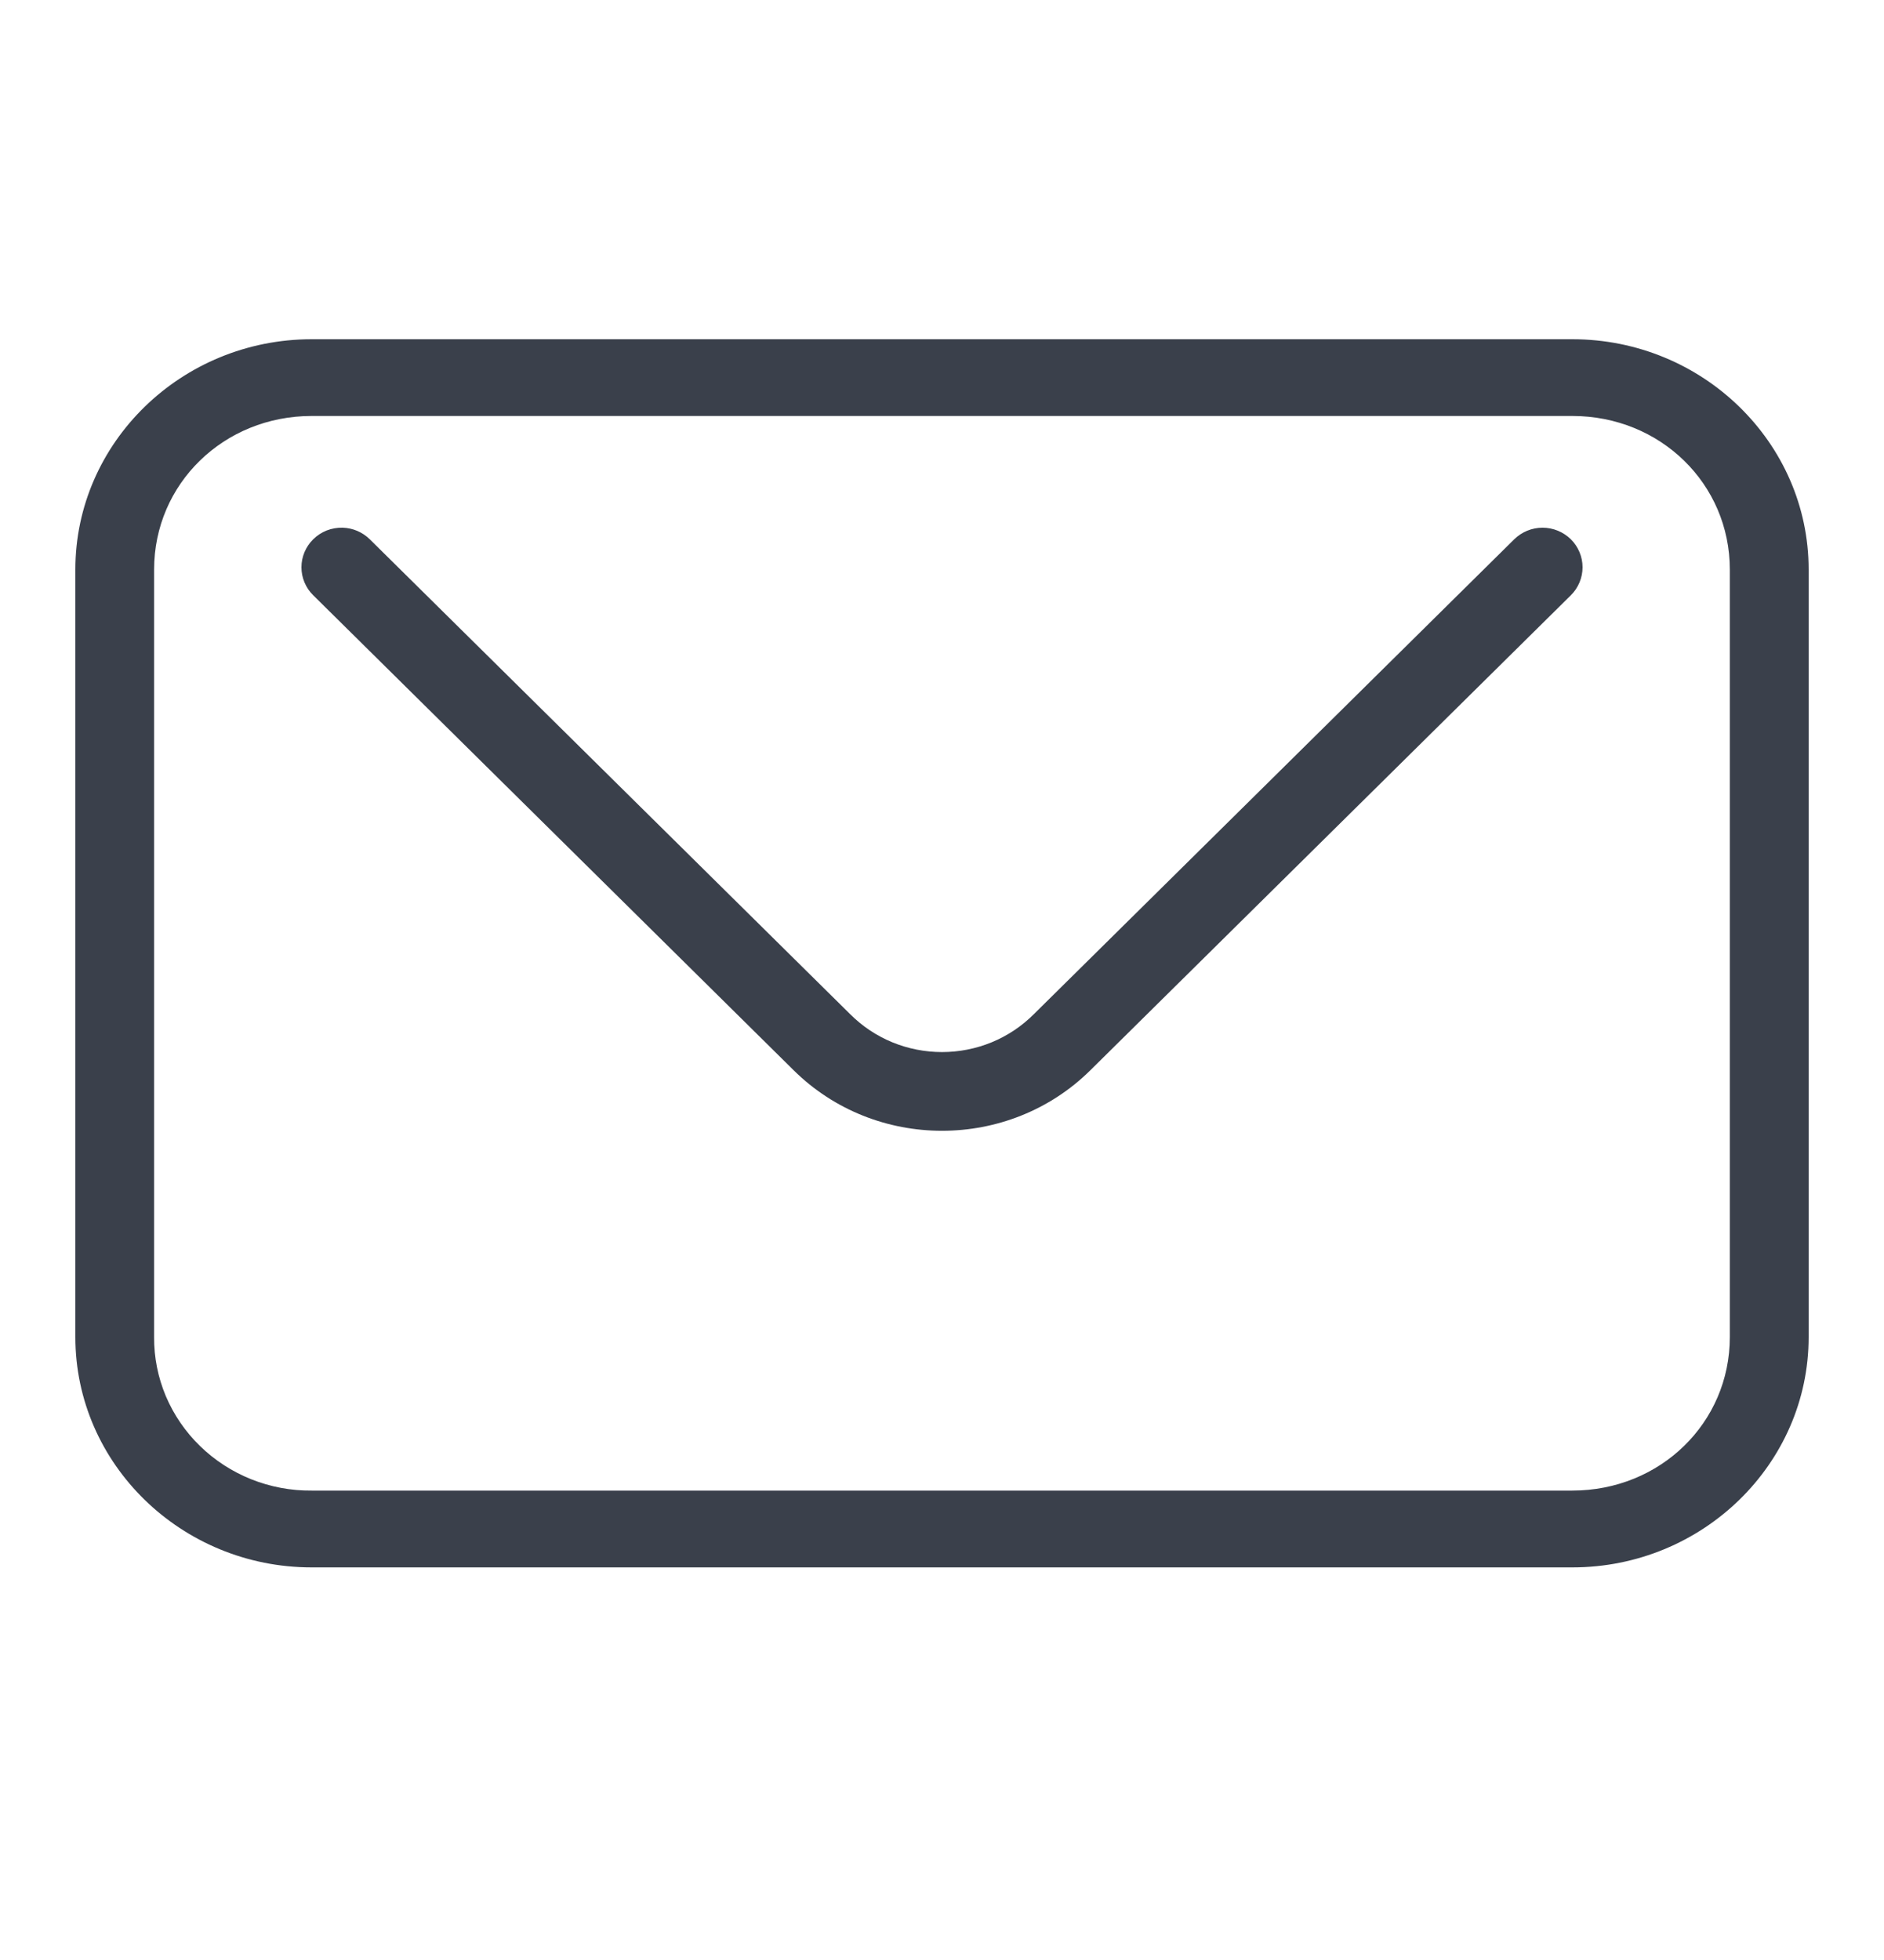 <svg width="25" height="26" viewBox="0 0 25 26" fill="none" xmlns="http://www.w3.org/2000/svg">
<path d="M4.136 4.5C2.408 4.5 1 5.871 1 7.555V17.737C1 19.421 2.408 20.792 4.136 20.792H20.864C22.592 20.792 24 19.421 24 17.737V7.555C24 5.871 22.592 4.5 20.864 4.5H4.136ZM4.136 5.518H20.864C22.031 5.518 22.954 6.418 22.954 7.555V17.737C22.954 18.874 22.031 19.773 20.864 19.773H4.136C3.861 19.776 3.588 19.724 3.334 19.623C3.079 19.521 2.848 19.371 2.653 19.181C2.459 18.992 2.305 18.767 2.2 18.519C2.096 18.271 2.043 18.005 2.045 17.737V7.555C2.045 6.418 2.969 5.518 4.136 5.518Z" fill="#3A404B"/>
<path d="M4.547 7C4.474 6.998 4.402 7.011 4.335 7.037C4.268 7.064 4.207 7.103 4.156 7.154C4.056 7.253 4 7.386 4 7.525C4 7.664 4.056 7.798 4.156 7.896L10.531 14.197C11.614 15.268 13.386 15.268 14.469 14.197L20.845 7.896C20.944 7.798 21 7.664 21 7.525C21 7.386 20.944 7.253 20.845 7.154C20.745 7.056 20.61 7 20.469 7C20.328 7 20.193 7.056 20.093 7.154L13.718 13.454C13.559 13.613 13.369 13.74 13.16 13.826C12.951 13.912 12.726 13.956 12.5 13.956C12.274 13.956 12.049 13.912 11.84 13.826C11.631 13.74 11.441 13.613 11.282 13.454L4.907 7.154C4.811 7.059 4.682 7.004 4.547 7Z" fill="#3A404B"/>
</svg>
